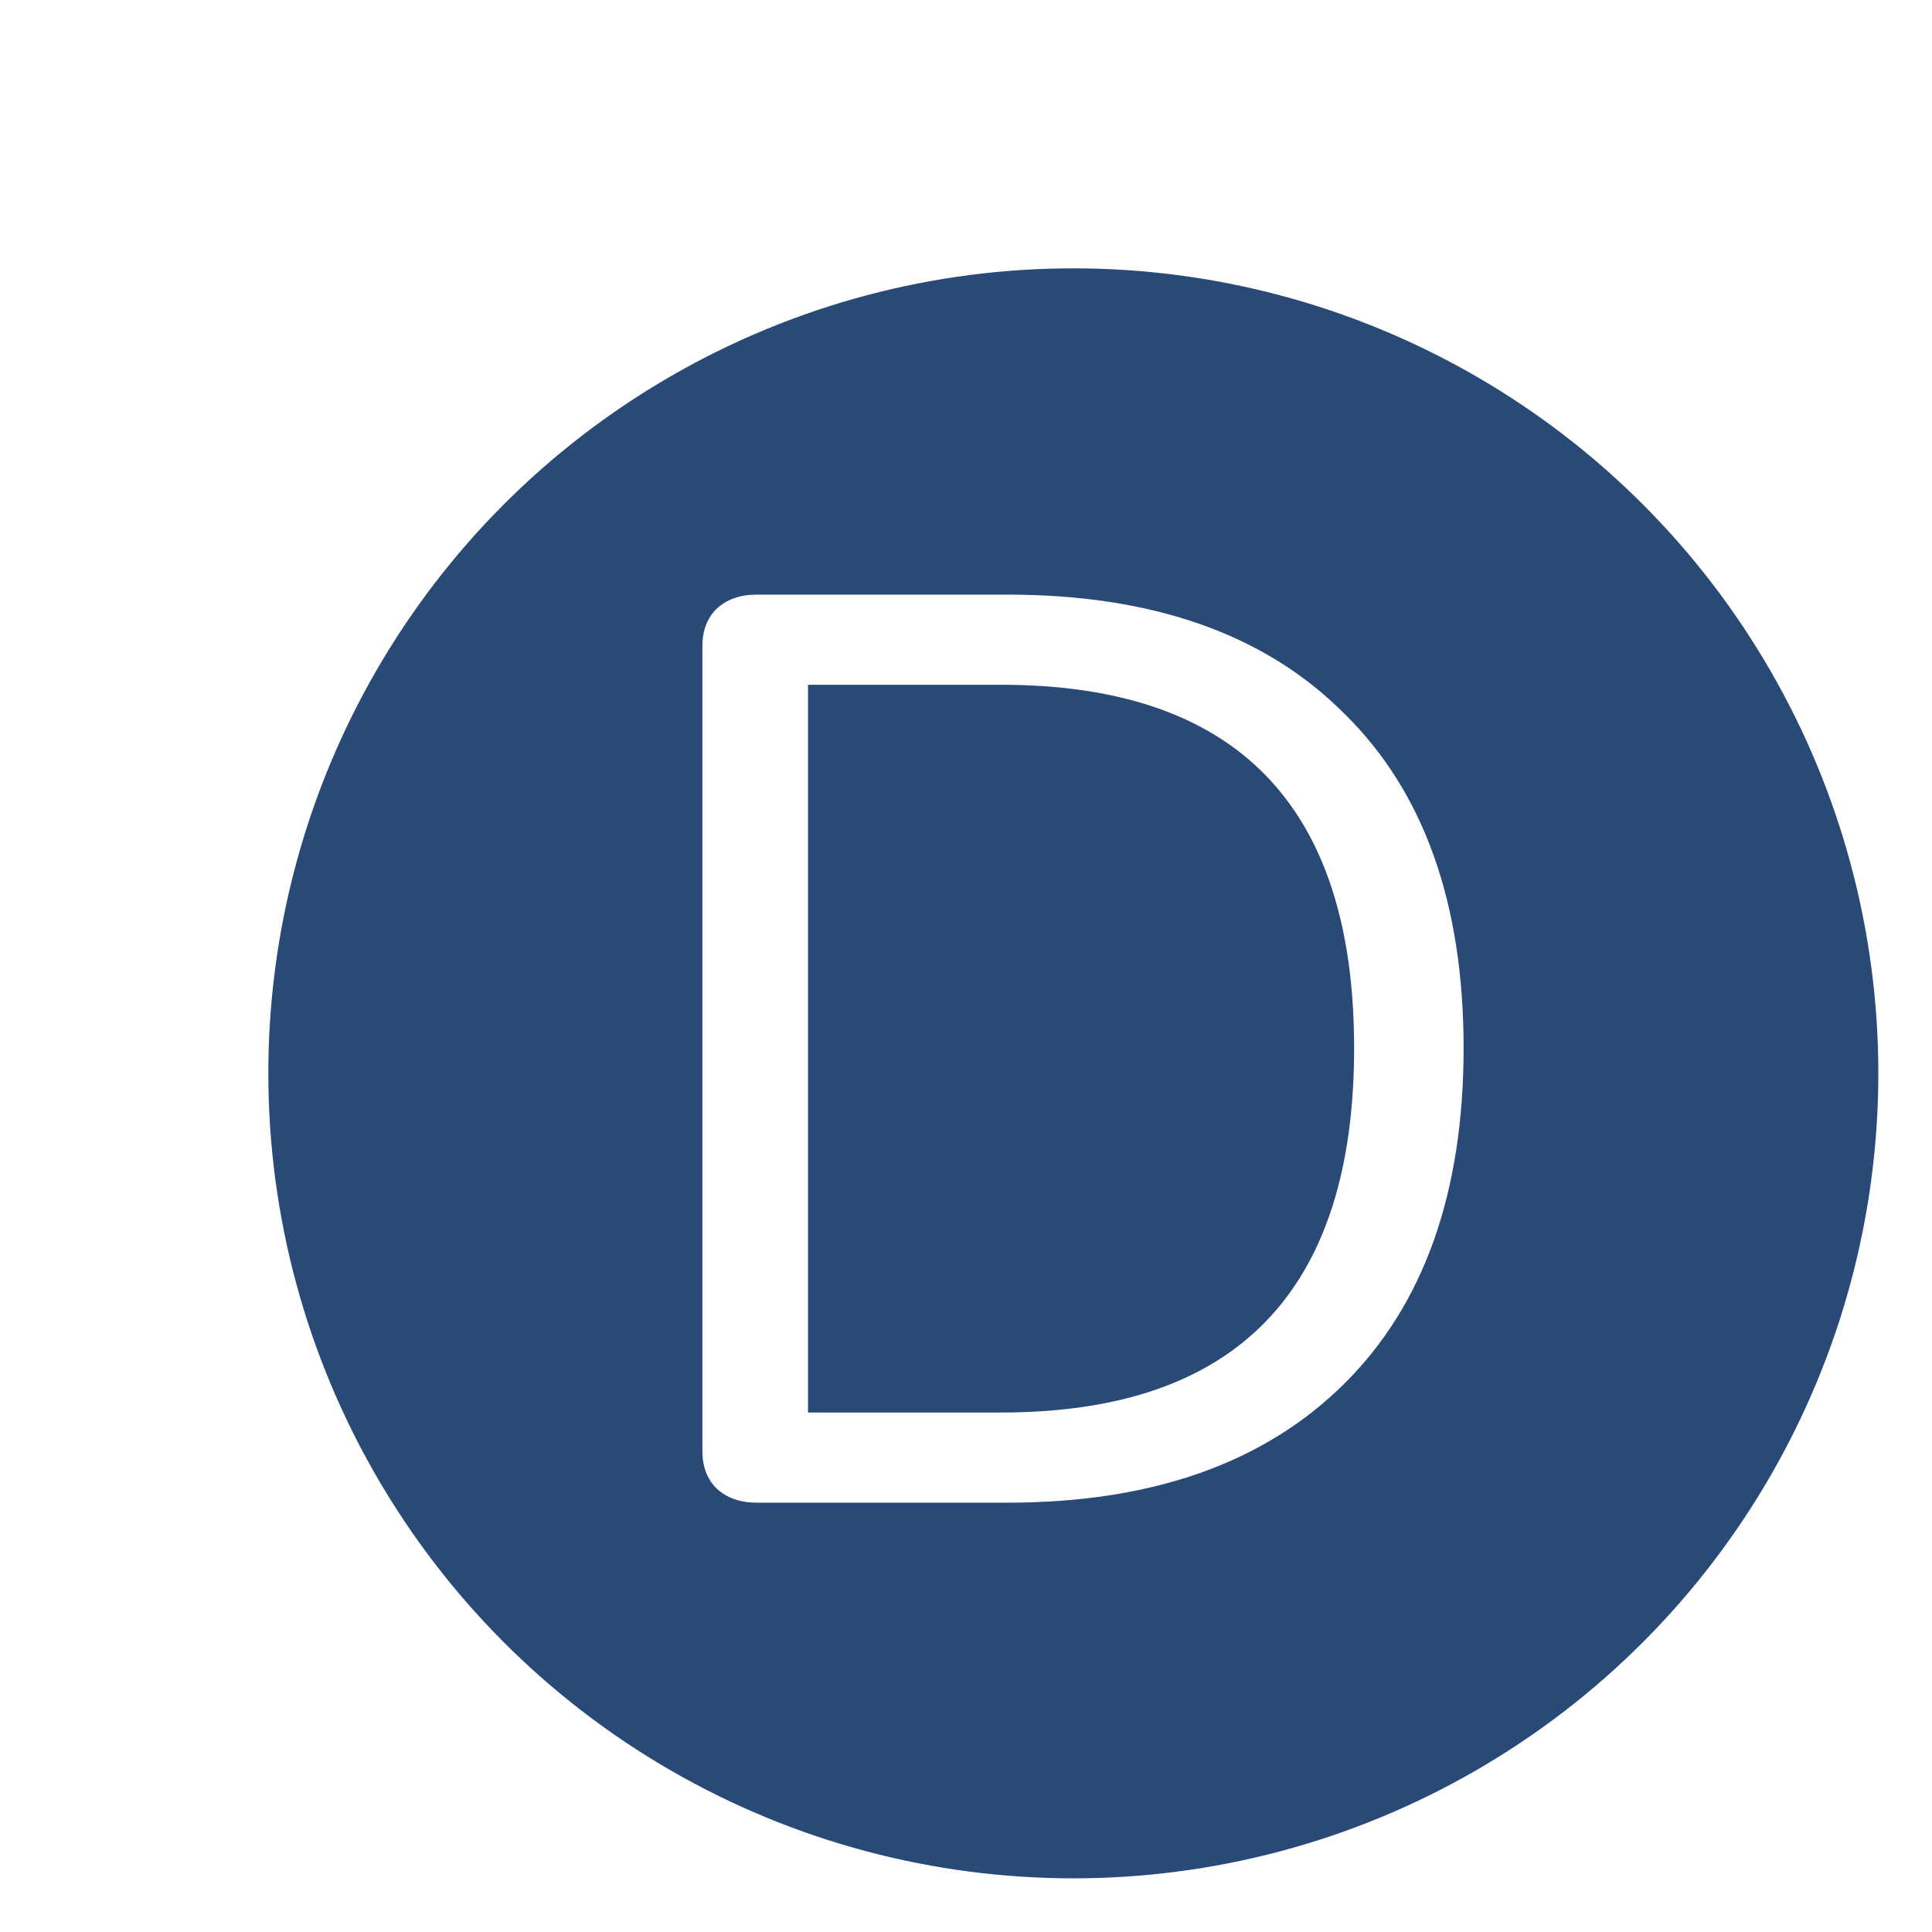 <svg width="36" height="36" viewBox="0 0 36 36" fill="none" xmlns="http://www.w3.org/2000/svg">
<g filter="url(#filter0_d)">
<circle cx="16" cy="16" r="15.5" fill="#294976" stroke="white"/>
<path d="M10.096 24C9.792 24 9.544 23.912 9.352 23.736C9.176 23.56 9.088 23.328 9.088 23.04V8.04C9.088 7.752 9.176 7.52 9.352 7.344C9.544 7.168 9.792 7.08 10.096 7.08H14.776C17.48 7.08 19.568 7.816 21.04 9.288C22.528 10.744 23.272 12.824 23.272 15.528C23.272 18.232 22.528 20.32 21.04 21.792C19.552 23.264 17.464 24 14.776 24H10.096ZM14.656 22.32C19.04 22.32 21.232 20.056 21.232 15.528C21.232 11.016 19.04 8.76 14.656 8.76H11.056V22.32H14.656Z" fill="white"/>
</g>
<defs>
<filter id="filter0_d" x="0" y="0" width="36" height="36" filterUnits="userSpaceOnUse" color-interpolation-filters="sRGB">
<feFlood flood-opacity="0" result="BackgroundImageFix"/>
<feColorMatrix in="SourceAlpha" type="matrix" values="0 0 0 0 0 0 0 0 0 0 0 0 0 0 0 0 0 0 127 0"/>
<feOffset dx="4" dy="4"/>
<feColorMatrix type="matrix" values="0 0 0 0 0 0 0 0 0 0 0 0 0 0 0 0 0 0 0.25 0"/>
<feBlend mode="normal" in2="BackgroundImageFix" result="effect1_dropShadow"/>
<feBlend mode="normal" in="SourceGraphic" in2="effect1_dropShadow" result="shape"/>
</filter>
</defs>
</svg>
